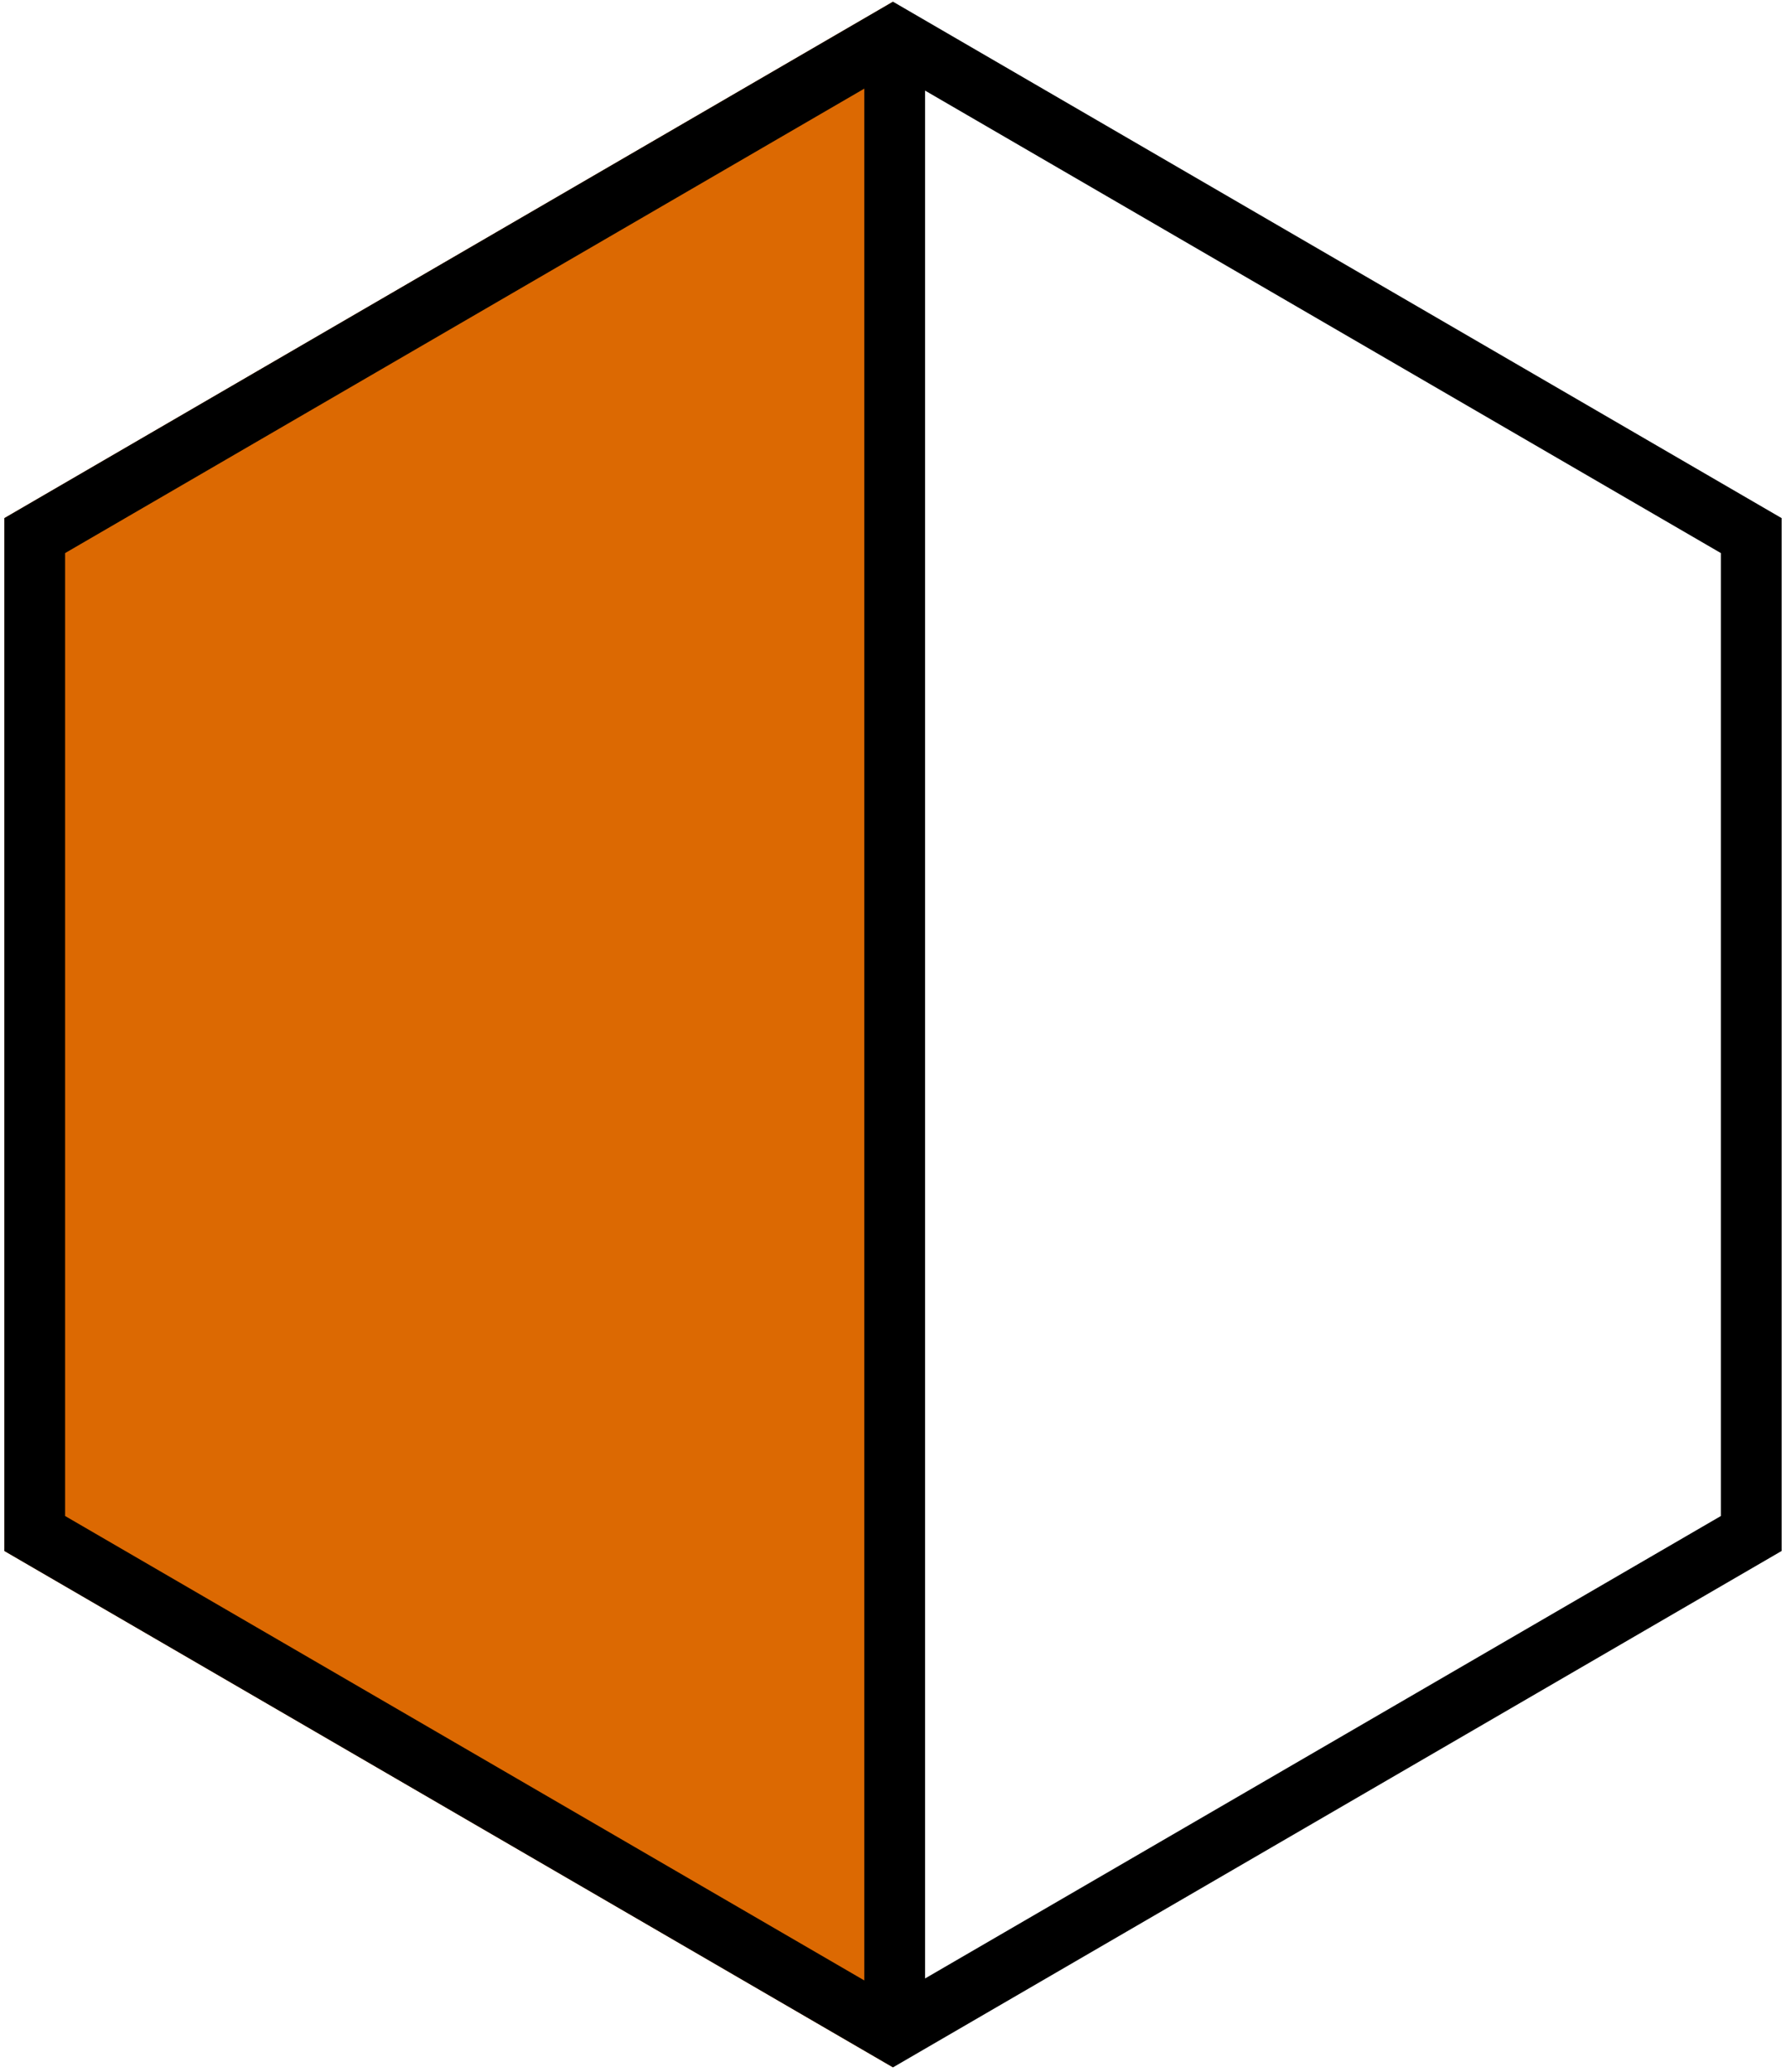 <svg width="294" height="341" viewBox="0 0 294 341" fill="none" xmlns="http://www.w3.org/2000/svg">
<path d="M147 0.279L147 340.279L0.721 255.284L0.721 85.28L147 0.279Z" fill="#DC6902"/>
<path d="M146.998 340.279L0.719 255.284L0.719 85.279L146.998 0.279L293.277 85.279L293.277 255.284L146.998 340.279ZM142.277 14.588L10.719 91.034L10.719 249.528L142.277 325.97L142.277 14.588ZM152.277 14.912L152.277 325.646L283.277 249.528L283.277 91.034L152.277 14.912Z" fill="black"/>
</svg>
